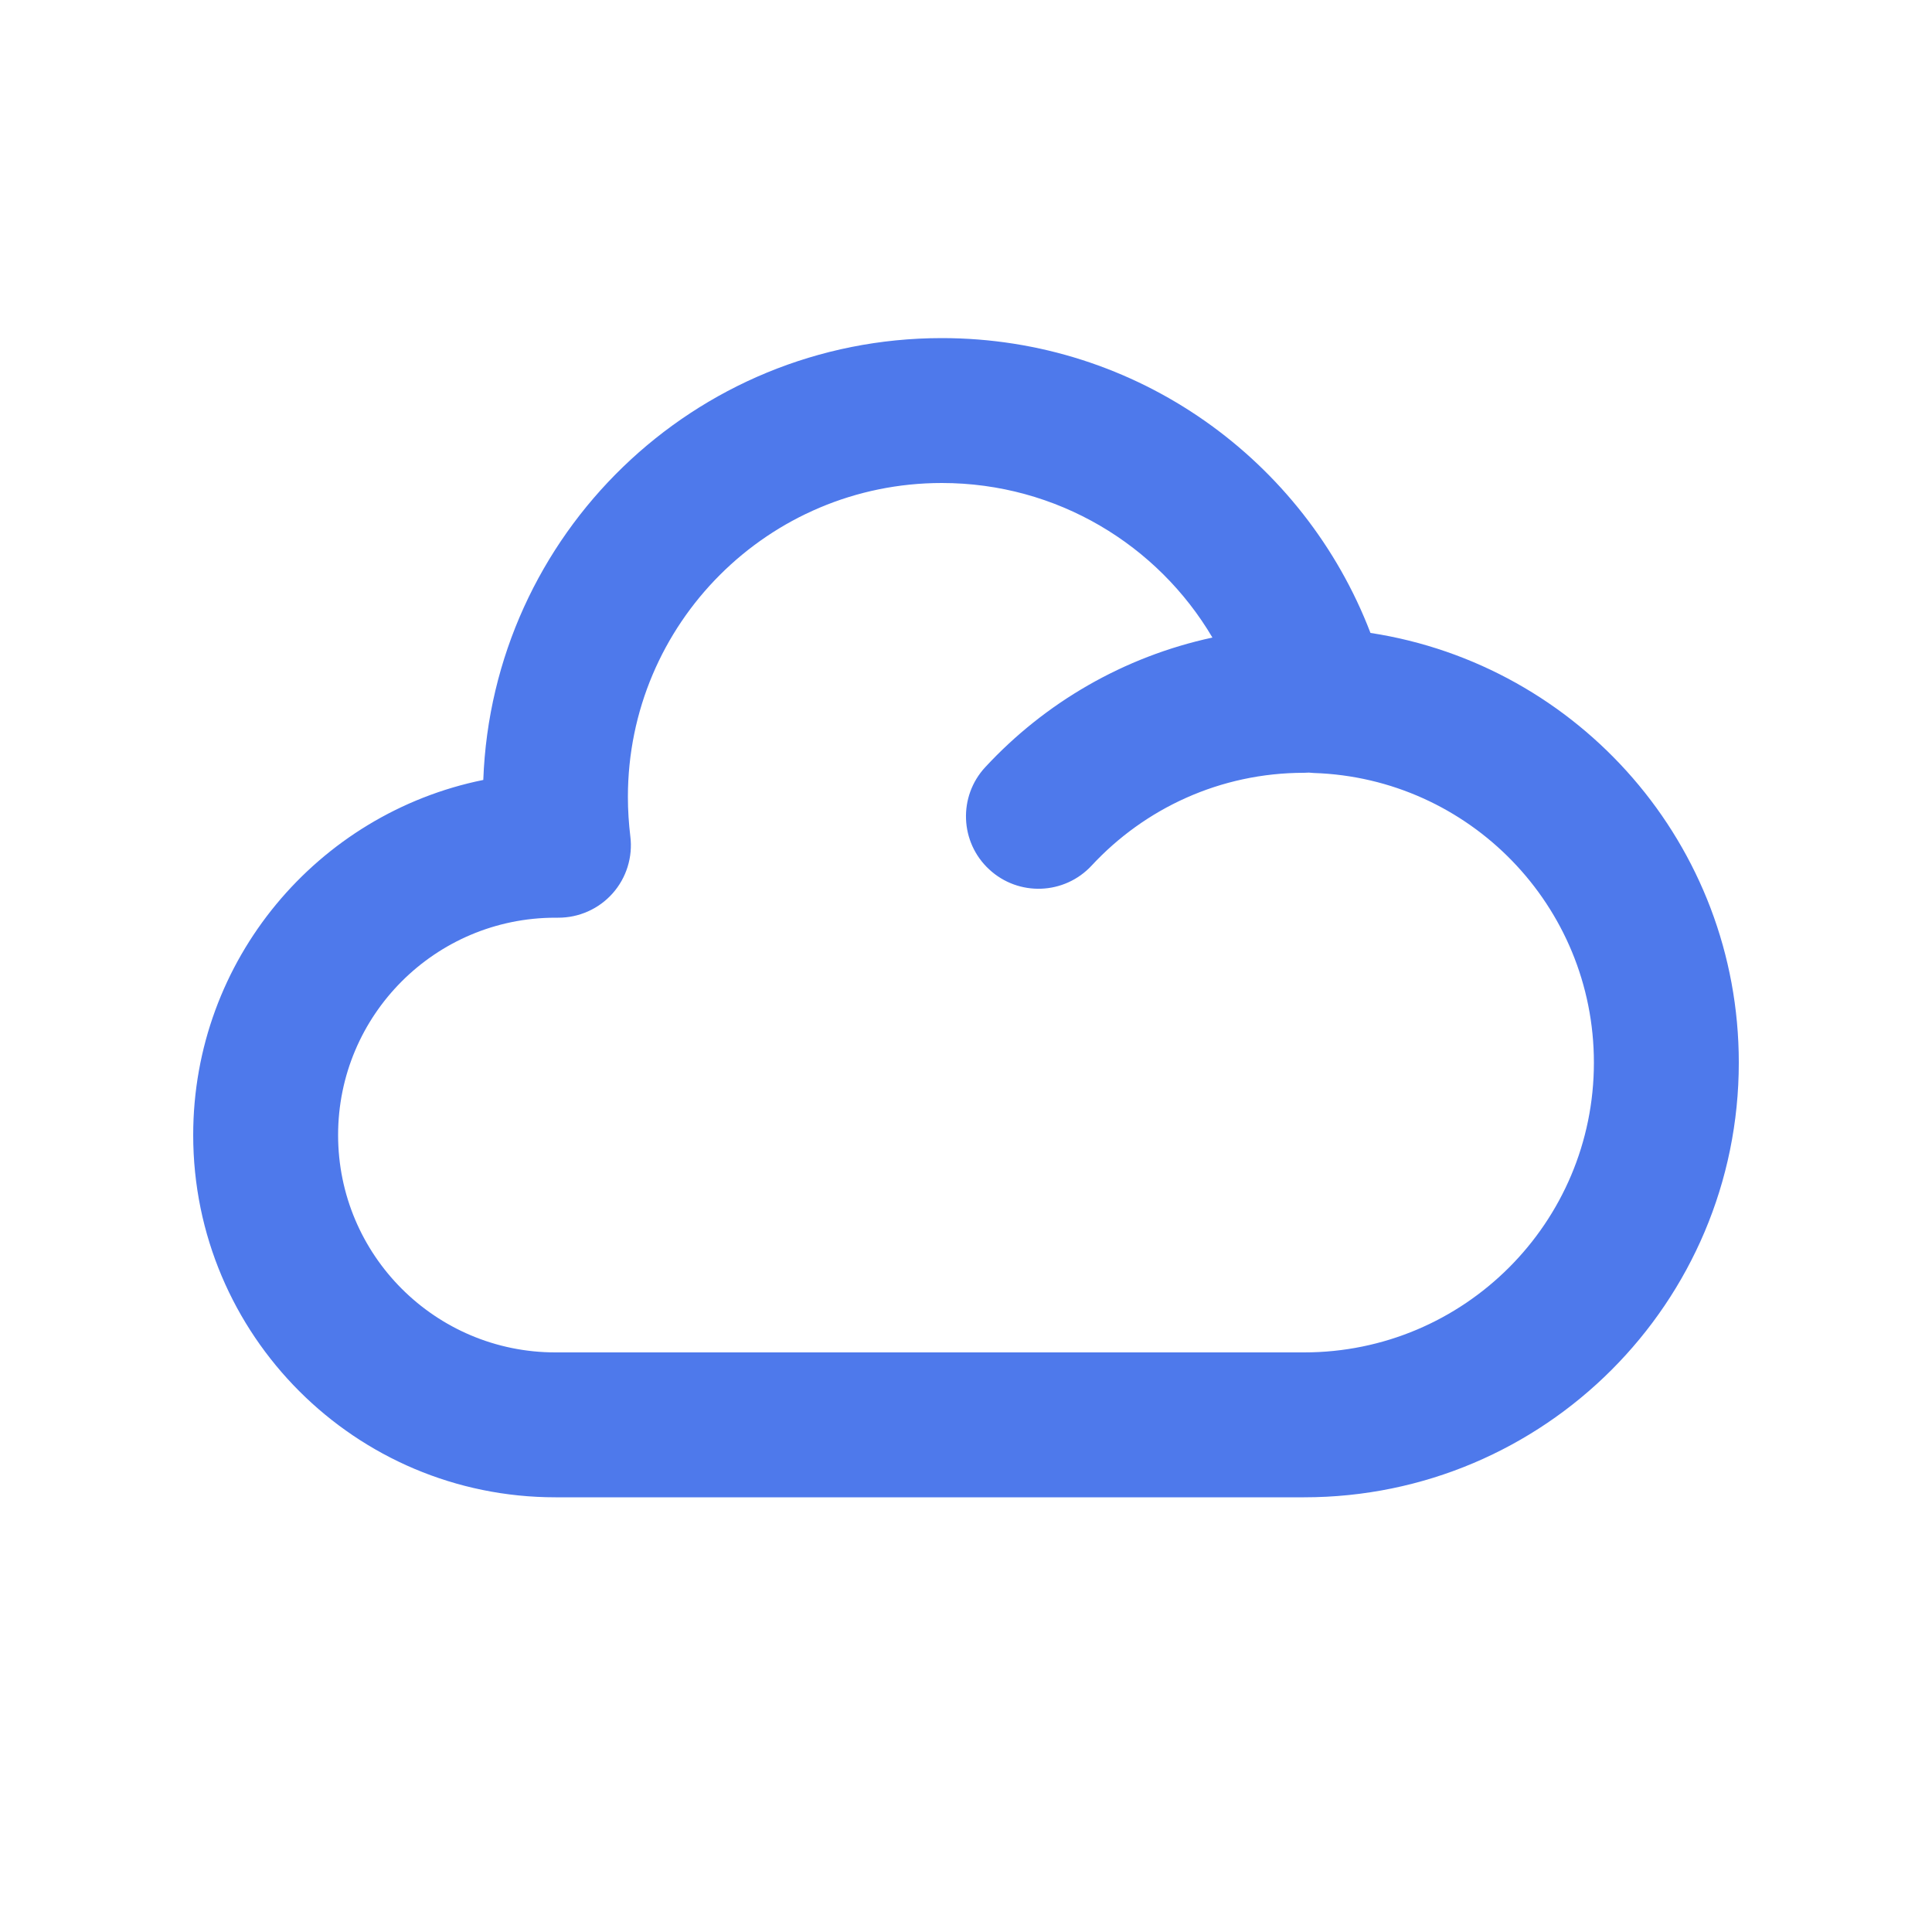 <svg viewBox="0 0 20 20" fill="none" xmlns="http://www.w3.org/2000/svg" >
    <g>
        <path fill-rule="evenodd" clip-rule="evenodd" d="M6.5 8.25C6.5 6.455 7.955 5 9.75 5C10.942 5 11.986 5.642 12.551 6.6C11.632 6.798 10.816 7.276 10.2 7.941C9.918 8.244 9.936 8.719 10.24 9C10.544 9.282 11.018 9.264 11.3 8.961C11.849 8.369 12.631 8 13.5 8C13.517 8 13.534 7.999 13.55 7.998C13.567 8 13.583 8.001 13.6 8.002C15.21 8.054 16.5 9.377 16.5 11C16.5 12.657 15.157 14 13.5 14H13.5H13.5H5.752L5.751 14H5.75C4.507 14 3.5 12.993 3.5 11.75C3.5 10.508 4.506 9.501 5.748 9.5L5.777 9.5C5.993 9.501 6.199 9.409 6.342 9.248C6.485 9.087 6.552 8.871 6.525 8.657C6.509 8.524 6.5 8.388 6.5 8.25ZM9.75 3.5C7.185 3.5 5.096 5.532 5.003 8.074C3.29 8.421 2 9.935 2 11.75C2 13.821 3.679 15.5 5.75 15.5L5.752 15.5H5.752H13.5H13.5H13.5H13.5C15.985 15.5 18 13.485 18 11C18 8.748 16.347 6.883 14.187 6.552C13.504 4.768 11.776 3.5 9.75 3.5Z" fill="#4E79EB">
        </path>
    </g>
</svg>